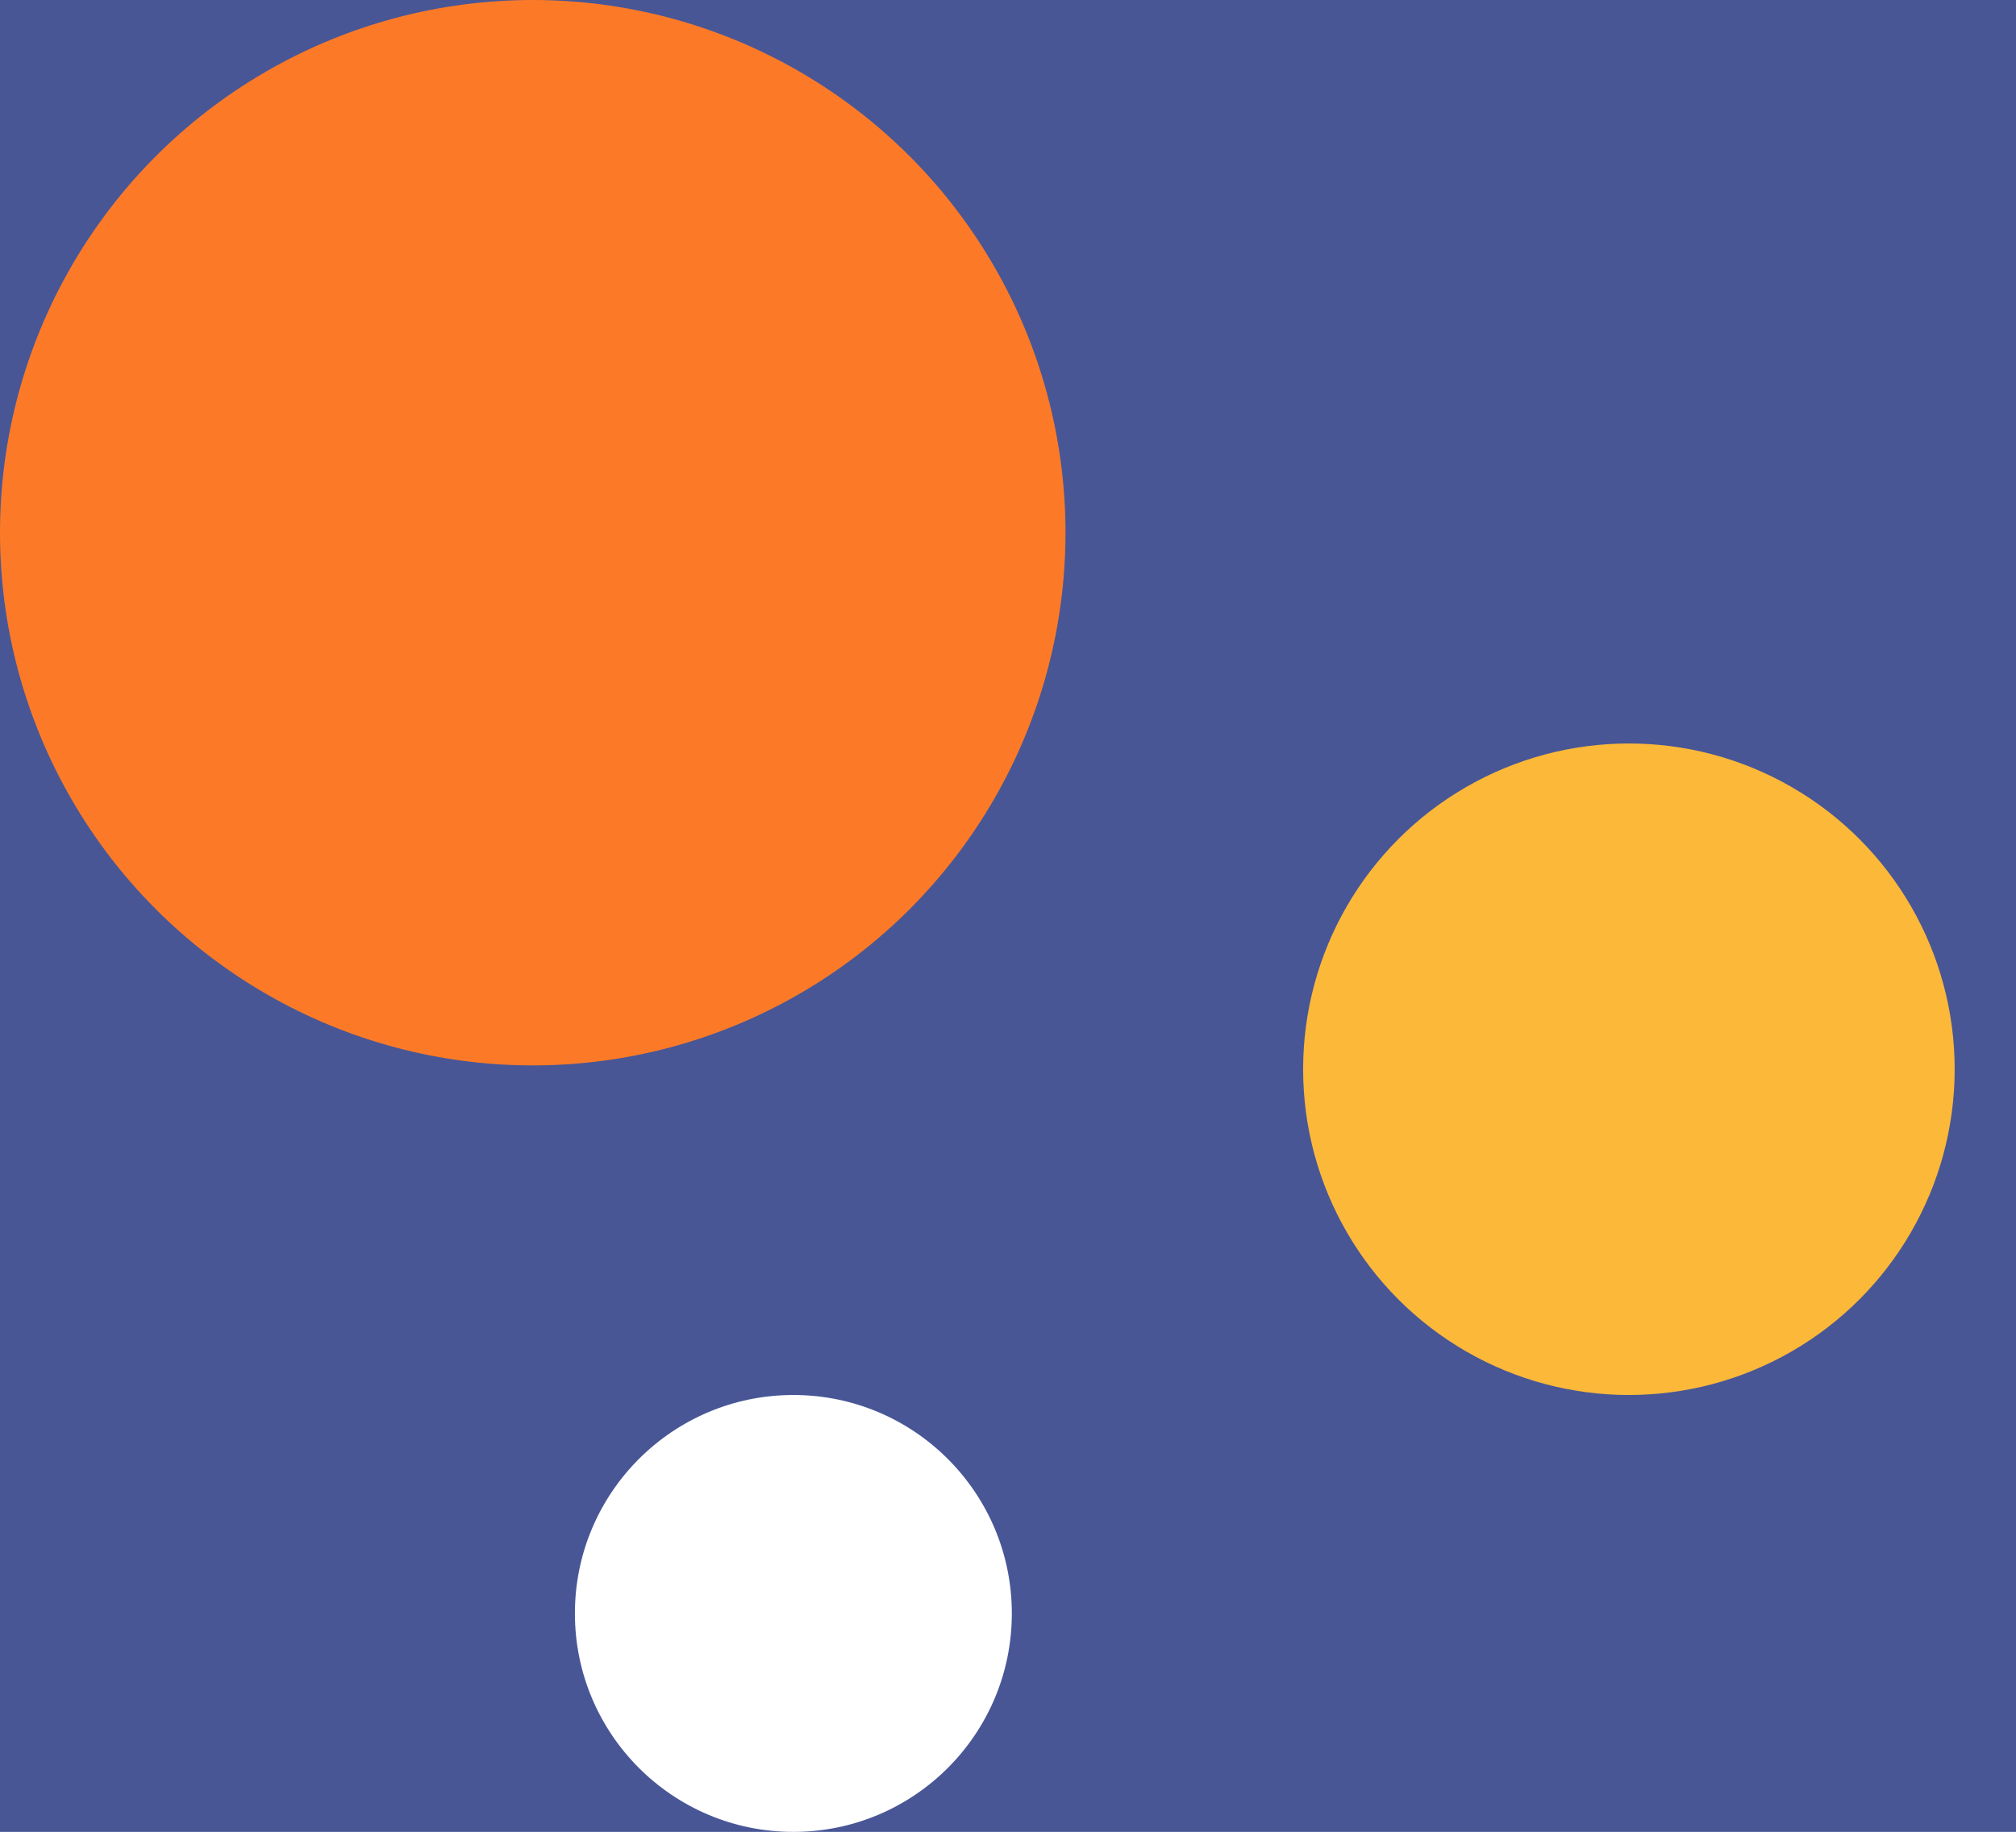 <svg xmlns="http://www.w3.org/2000/svg" width="263" height="239" viewBox="0 0 263 239">
  <g id="Group_397" data-name="Group 397" transform="translate(-263 -830)">
    <rect id="Rectangle_133" data-name="Rectangle 133" width="263" height="239" transform="translate(263 830)" fill="#485696"/>
    <circle id="Ellipse_21" data-name="Ellipse 21" cx="28.5" cy="28.5" r="28.5" transform="translate(338 1012)" fill="#fff"/>
    <circle id="Ellipse_22" data-name="Ellipse 22" cx="69.5" cy="69.5" r="69.5" transform="translate(263 830)" fill="#fc7a27"/>
    <circle id="Ellipse_23" data-name="Ellipse 23" cx="42.5" cy="42.5" r="42.5" transform="translate(433 927)" fill="#fcb839"/>
  </g>
</svg>
